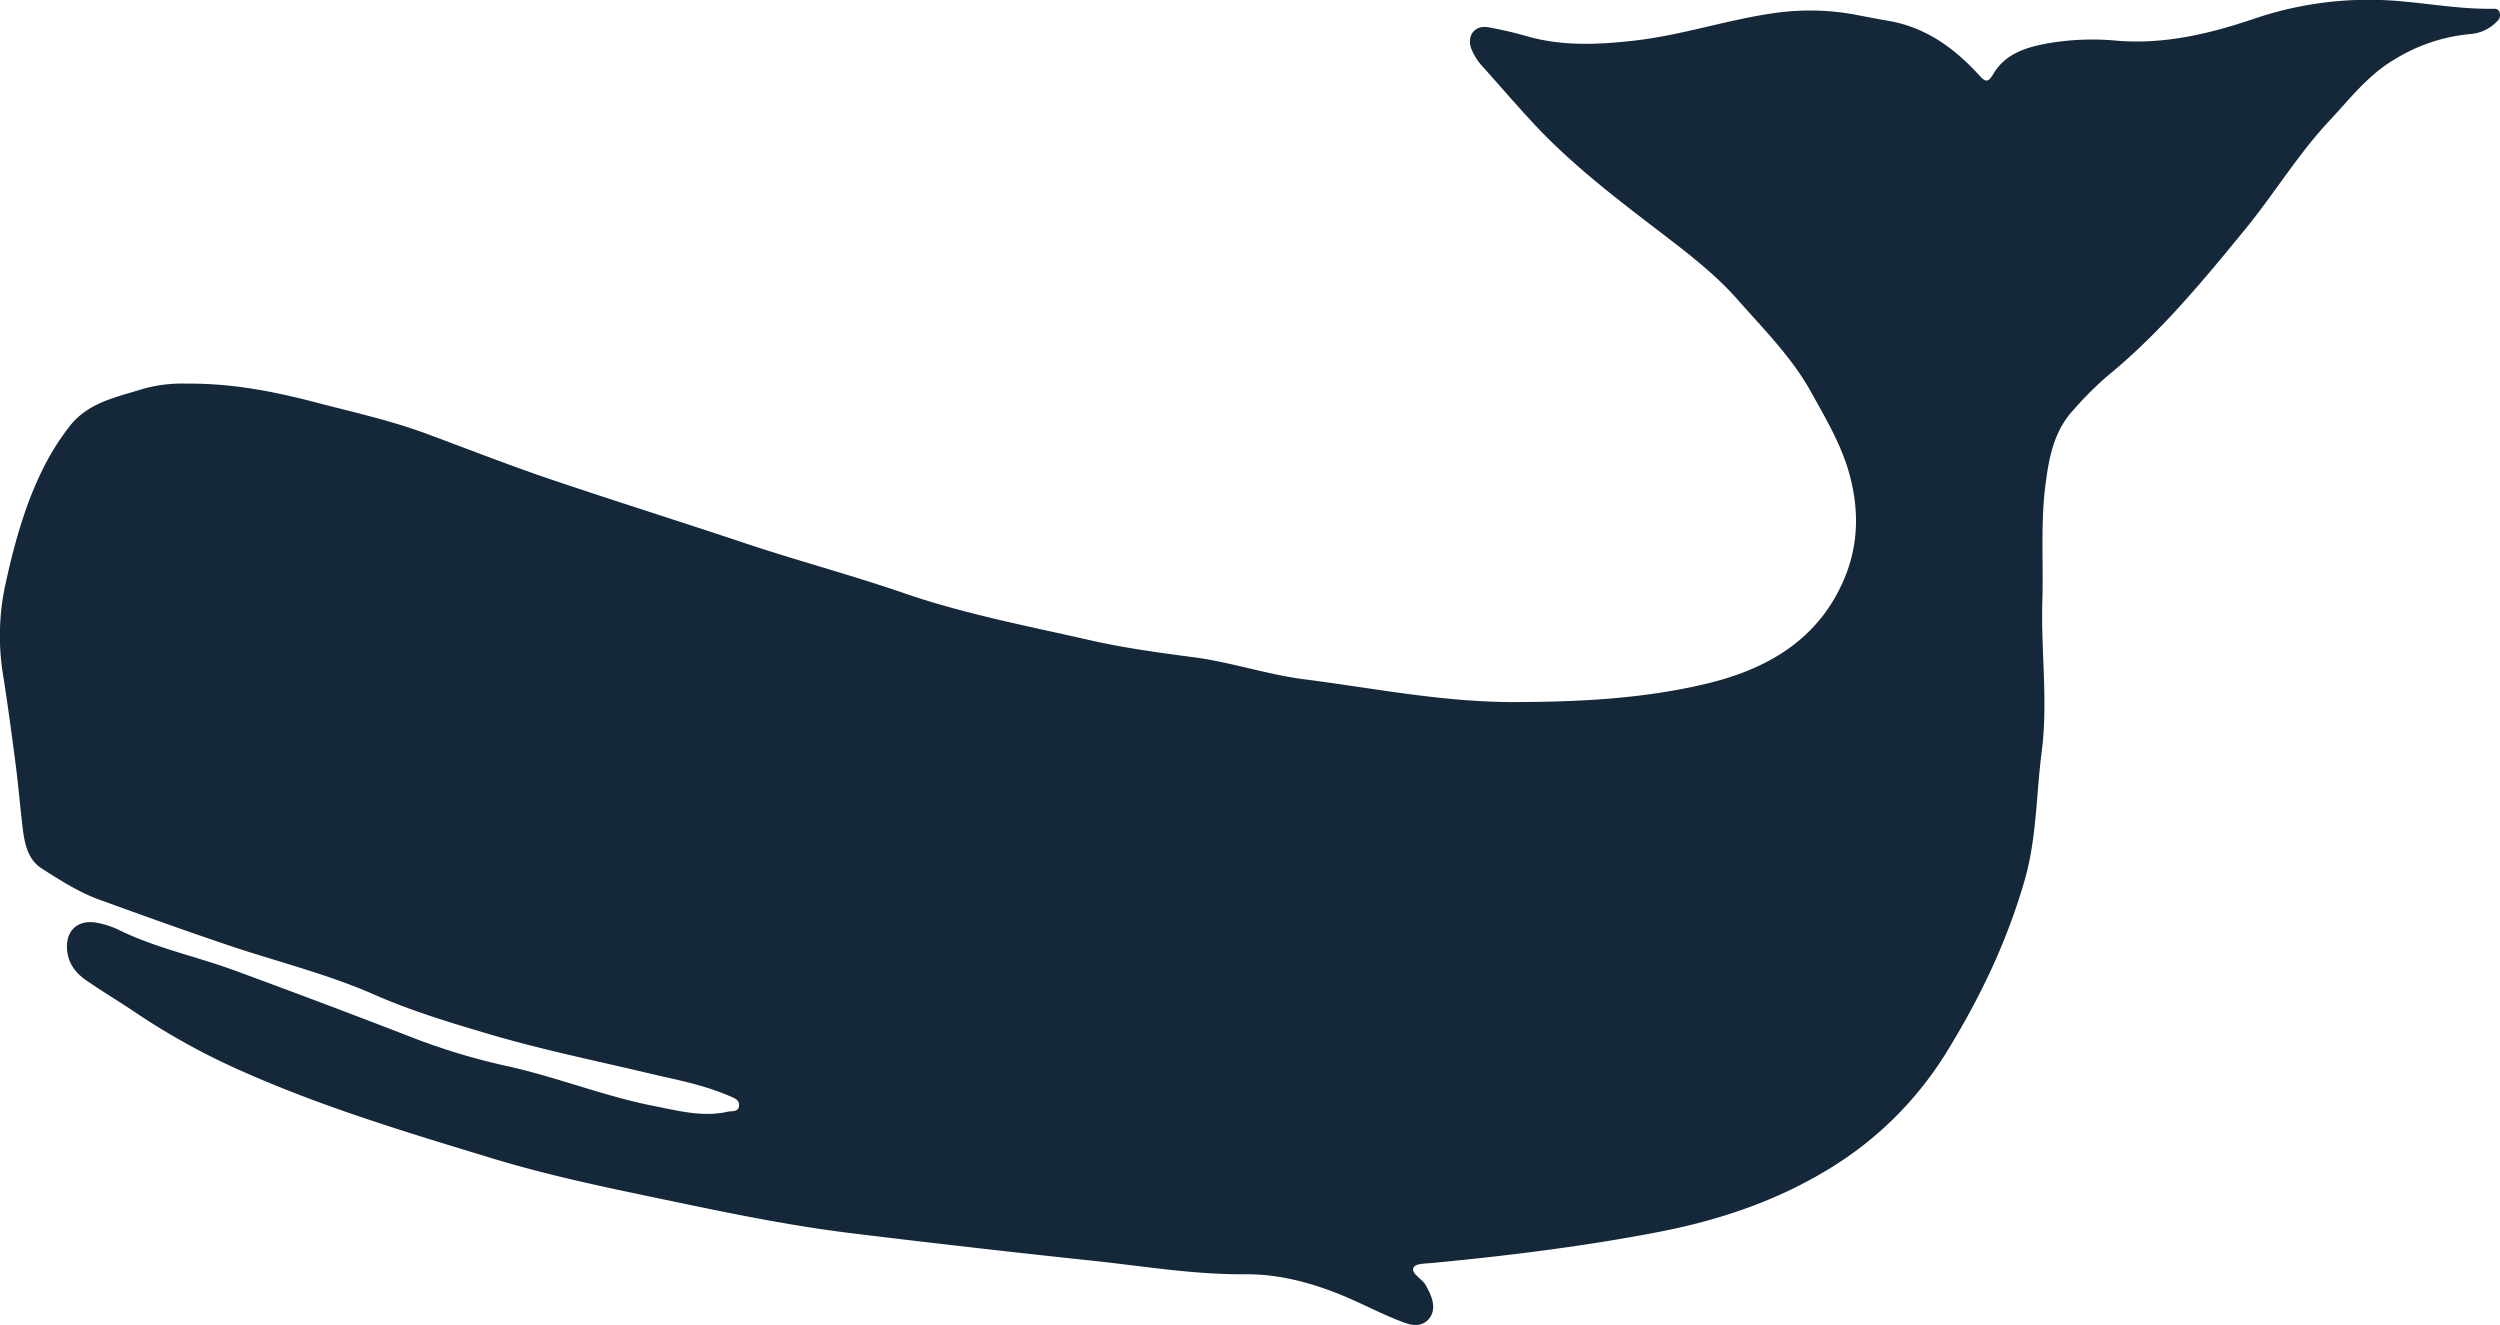 <svg xmlns="http://www.w3.org/2000/svg" viewBox="0 0 733.76 388.88">
  <defs>
    <style>
      .cls-1 {
        fill: #15283a;
      }
    </style>
  </defs>
  <g id="Layer_2" data-name="Layer 2">
    <g id="whale">
      <path class="cls-1" d="M189.2,350.87c20.11,4.19,40.18,8.58,60.58,11.07q35.8,4.38,71.67,8.17c14.59,1.58,29.12,4,43.86,3.89,9.5-.09,18.46,2.18,27.28,5.64,6.53,2.58,12.7,6,19.26,8.44,2.56,1,5.23,1.41,7.3-.73s1.73-5,.56-7.66c-.36-.83-.77-1.64-1.21-2.43-1.09-2-4.6-3.54-3.57-5.3.8-1.37,4.51-1,6.94-1.45.12,0,.25,0,.38,0,21.48-2.09,42.87-4.76,64.09-8.83,17.27-3.3,33.84-8.73,48.89-17.66a103.63,103.63,0,0,0,35.71-34.59c10-16.12,18.09-32.89,23.32-51.14,3.56-12.4,3.36-25.18,5-37.76,1.89-14.65-.26-29.34.18-44,.35-11.63-.58-23.29,1-34.89,1-7.67,2.52-15.21,8-21.18a99.11,99.11,0,0,1,10.2-10.19C634,97.69,646.49,82.55,659,67.26c8.55-10.45,15.52-22.08,24.81-31.95,6-6.42,11.38-13.48,19.21-18A51.06,51.06,0,0,1,725,10a12.05,12.05,0,0,0,7.93-3.76,2.41,2.41,0,0,0,.62-2.85c-.4-.85-1.19-.84-2-.82-9,.15-17.86-1.42-26.78-2.19a104.22,104.22,0,0,0-43,5.06c-13.1,4.44-26.46,7.67-40.51,6.5a76.43,76.43,0,0,0-19.81.71c-6.51,1.15-12.83,2.93-16.47,9.16-1.45,2.48-2.25,2.31-4.06.31C573.61,14.08,565.1,7.91,554,6.07c-2.95-.49-5.87-1.08-8.81-1.64a73.11,73.11,0,0,0-24-.65c-14.06,1.93-27.55,6.59-41.68,8.16-10.38,1.16-20.71,1.66-30.94-1.19A115.59,115.59,0,0,0,436.82,8c-4-.69-6.37,2.44-5,6.29a17.92,17.92,0,0,0,3.85,5.81c5.36,6,10.61,12.15,16.19,18,10.83,11.25,23.24,20.7,35.6,30.15,7.93,6.08,15.94,12.2,22.52,19.67,7.66,8.71,15.93,16.91,21.69,27.34,4.54,8.2,9.26,16.1,11.52,25.32,2.51,10.2,2.1,20.1-2.08,29.74-7.76,17.9-23.05,26.31-40.81,30.48-18.39,4.32-37.24,5.23-56.15,5.26-20.67,0-40.82-4.05-61.16-6.66-10.94-1.39-21.48-5-32.45-6.47-10.3-1.36-20.61-2.74-30.75-5.06-18.22-4.16-36.65-7.64-54.35-13.74-15.49-5.34-31.3-9.53-46.83-14.72-18.7-6.25-37.55-12.17-56.24-18.47-12.42-4.18-24.65-9-36.92-13.54-10.38-3.87-21.18-6.28-31.85-9.06-12.33-3.23-24.75-5.87-39.05-5.75A42,42,0,0,0,41,114.43c-7.37,2.26-15.19,3.91-20.41,10.48A73.08,73.08,0,0,0,12,138.83c-5,10.45-8,21.63-10.47,32.93a71.28,71.28,0,0,0-.63,26.33c1.4,8.86,2.58,17.75,3.74,26.63.78,6.06,1.27,12.15,2,18.2.57,4.57,1.45,9.32,5.62,12,5.36,3.4,10.83,6.92,16.74,9.08,12.69,4.61,25.41,9.19,38.21,13.5,14.14,4.76,28.75,8.34,42.42,14.33,11.37,5,23.12,8.51,35,12,15,4.38,30.23,7.49,45.38,11.09,8.09,1.92,16.31,3.39,24,6.72,1.28.55,3,1.07,2.91,2.78-.07,2.07-2.06,1.59-3.31,1.87-7.36,1.67-14.51-.28-21.6-1.66-14.81-2.9-28.86-8.62-43.6-11.82a189.46,189.46,0,0,1-27.58-8.37Q94.7,294.32,68.4,284.67c-11-4-22.48-6.4-33.07-11.51a25.79,25.79,0,0,0-7-2.35c-5.55-.95-9.13,2.36-8.64,8,.34,4,2.55,6.81,5.62,8.93,4.8,3.31,9.83,6.3,14.66,9.57A202.82,202.82,0,0,0,72.4,315c23.36,10.27,47.78,17.6,72.14,25C159.21,344.46,174.2,347.74,189.2,350.87Z"/>
    </g>
  </g>
</svg>

